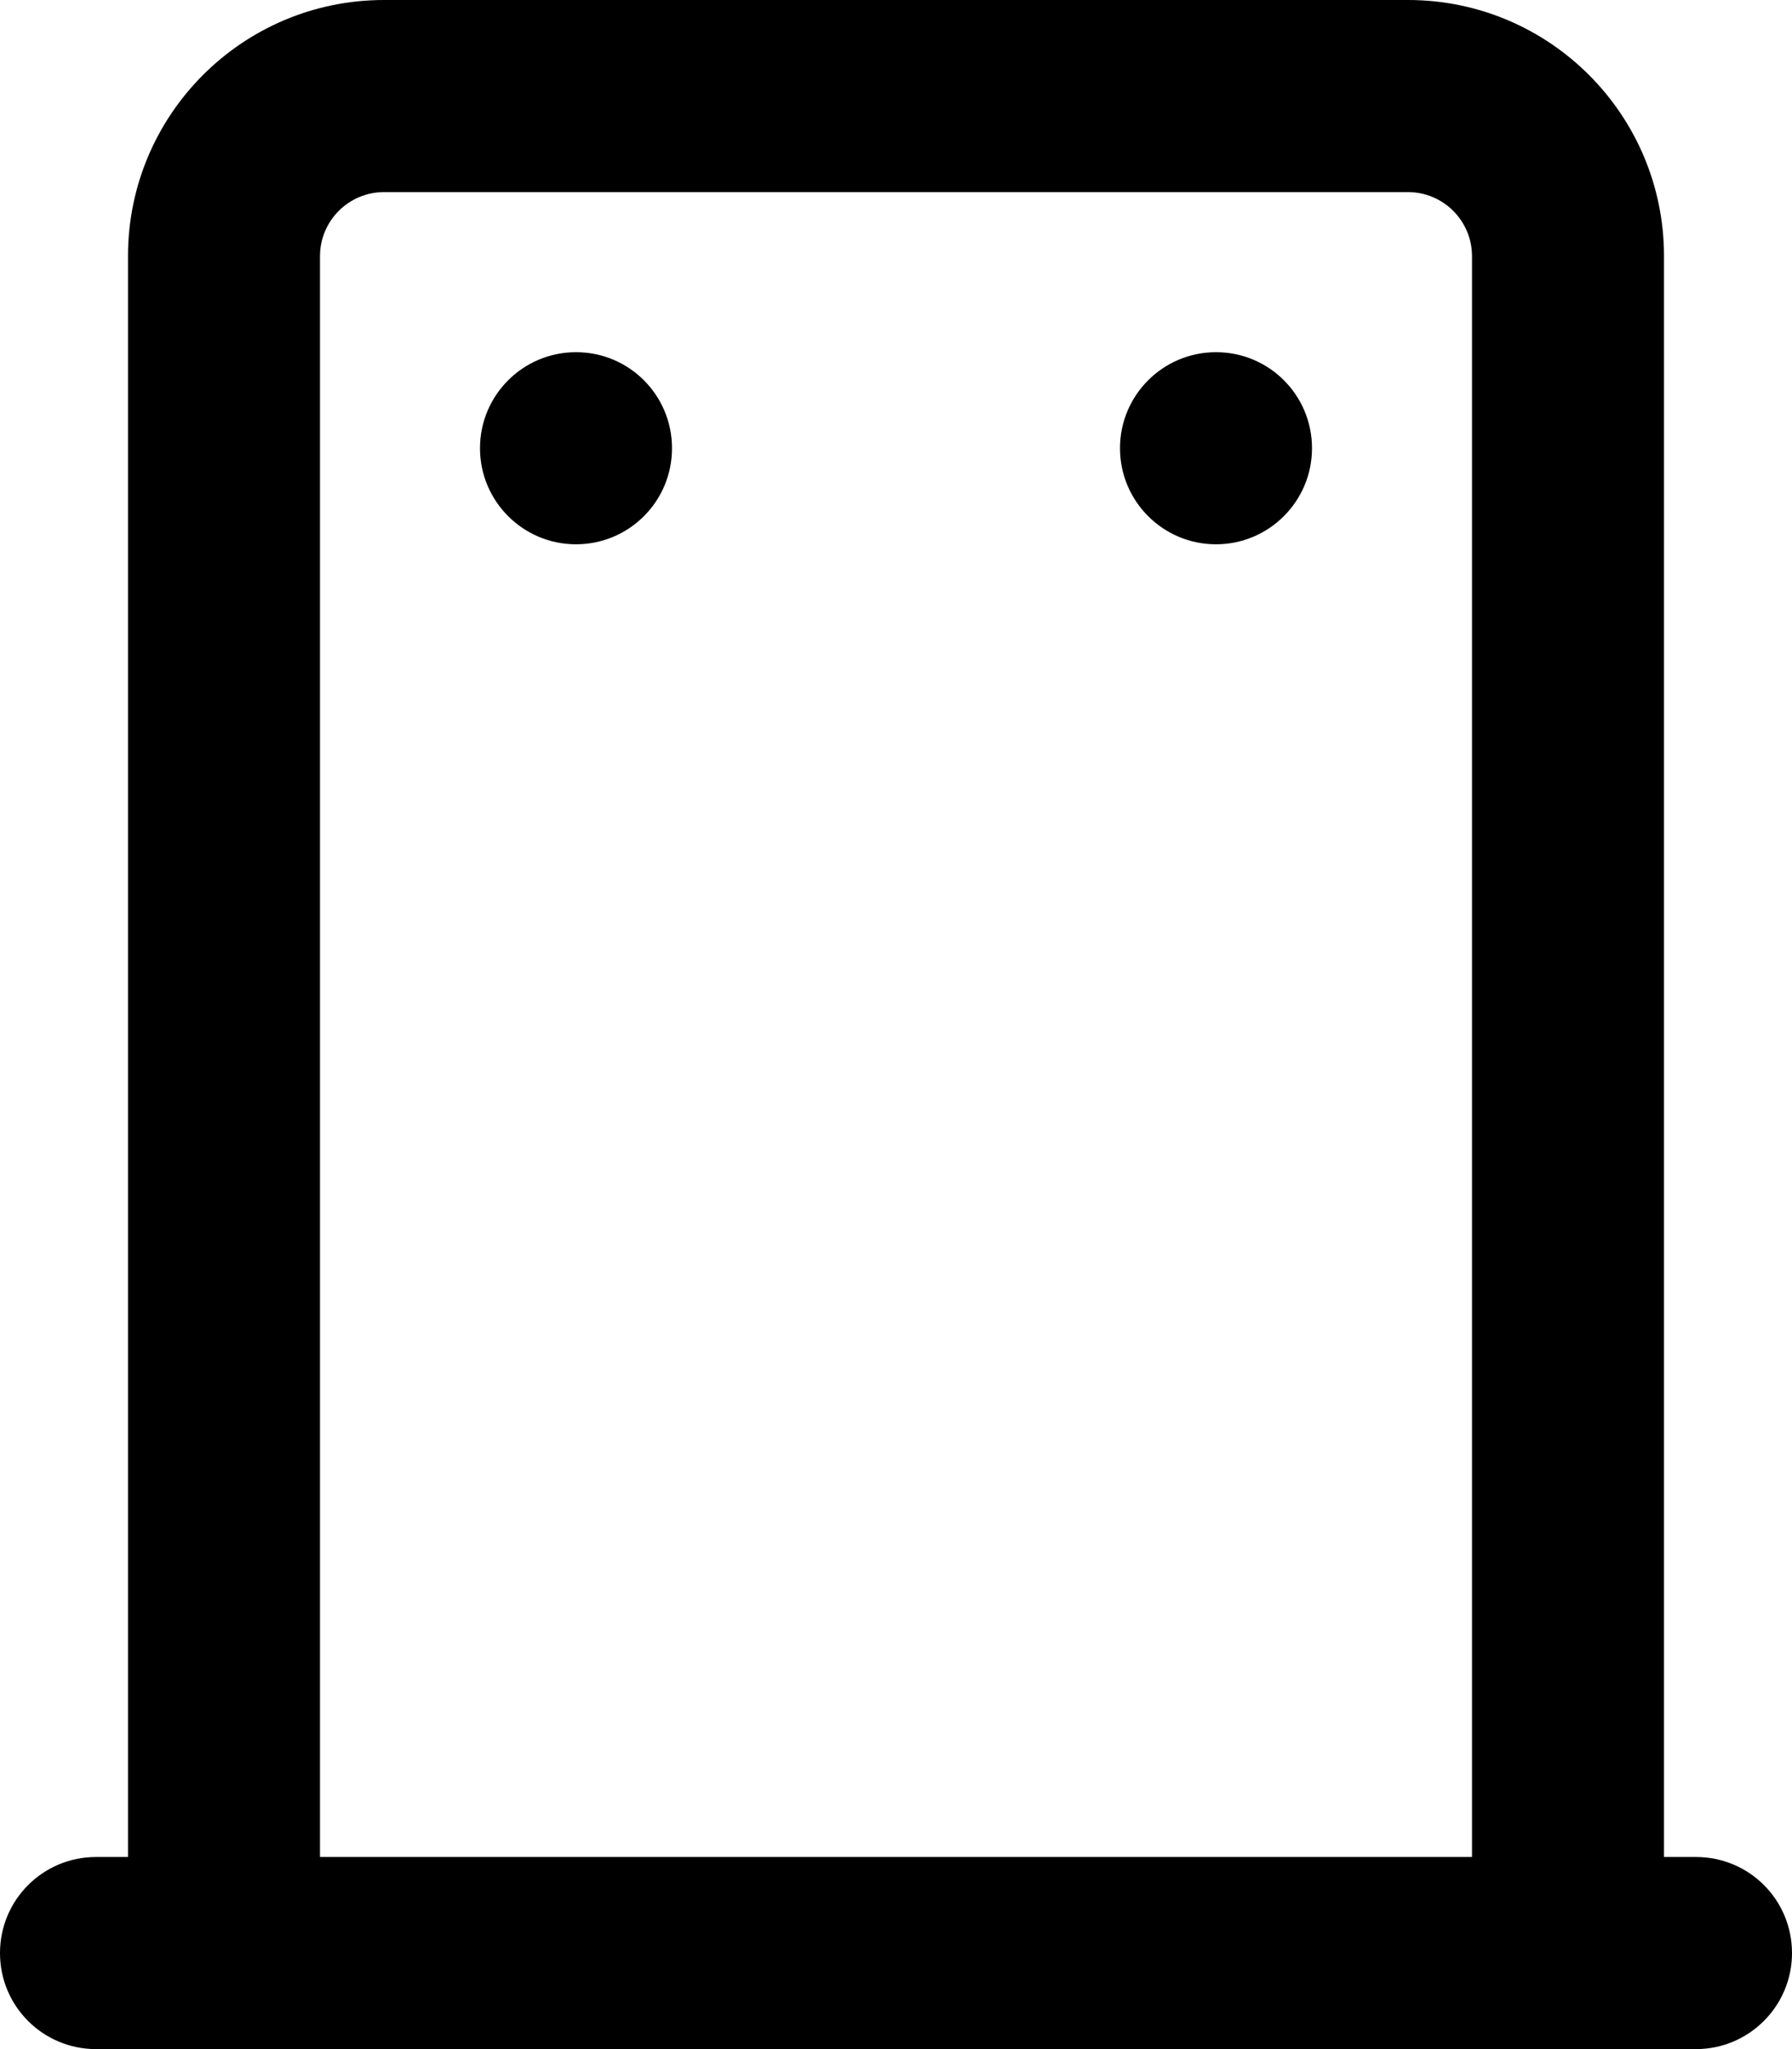 <svg xmlns="http://www.w3.org/2000/svg" viewBox="0 0 448 512"><!--! Font Awesome Pro 6.1.1 by @fontawesome - https://fontawesome.com License - https://fontawesome.com/license (Commercial License) Copyright 2022 Fonticons, Inc.--><path d="M144 88c-13.25 0-24 10.74-24 24 0 13.25 10.75 24 24 24s24-10.7 24-24c0-13.26-10.7-24-24-24zm160 0c-13.25 0-24 10.74-24 24 0 13.25 10.75 24 24 24s24-10.75 24-24c0-13.26-10.7-24-24-24zm120 376h-8V64c0-35.35-28.65-64-64-64H96C60.65 0 32 28.65 32 64v400h-8c-13.25 0-24 10.7-24 24s10.75 24 24 24h400c13.25 0 24-10.75 24-24 0-13.3-10.7-24-24-24zm-56 0H80V64c0-8.822 7.178-16 16-16h256c8.822 0 16 7.178 16 16v400z"/></svg>
